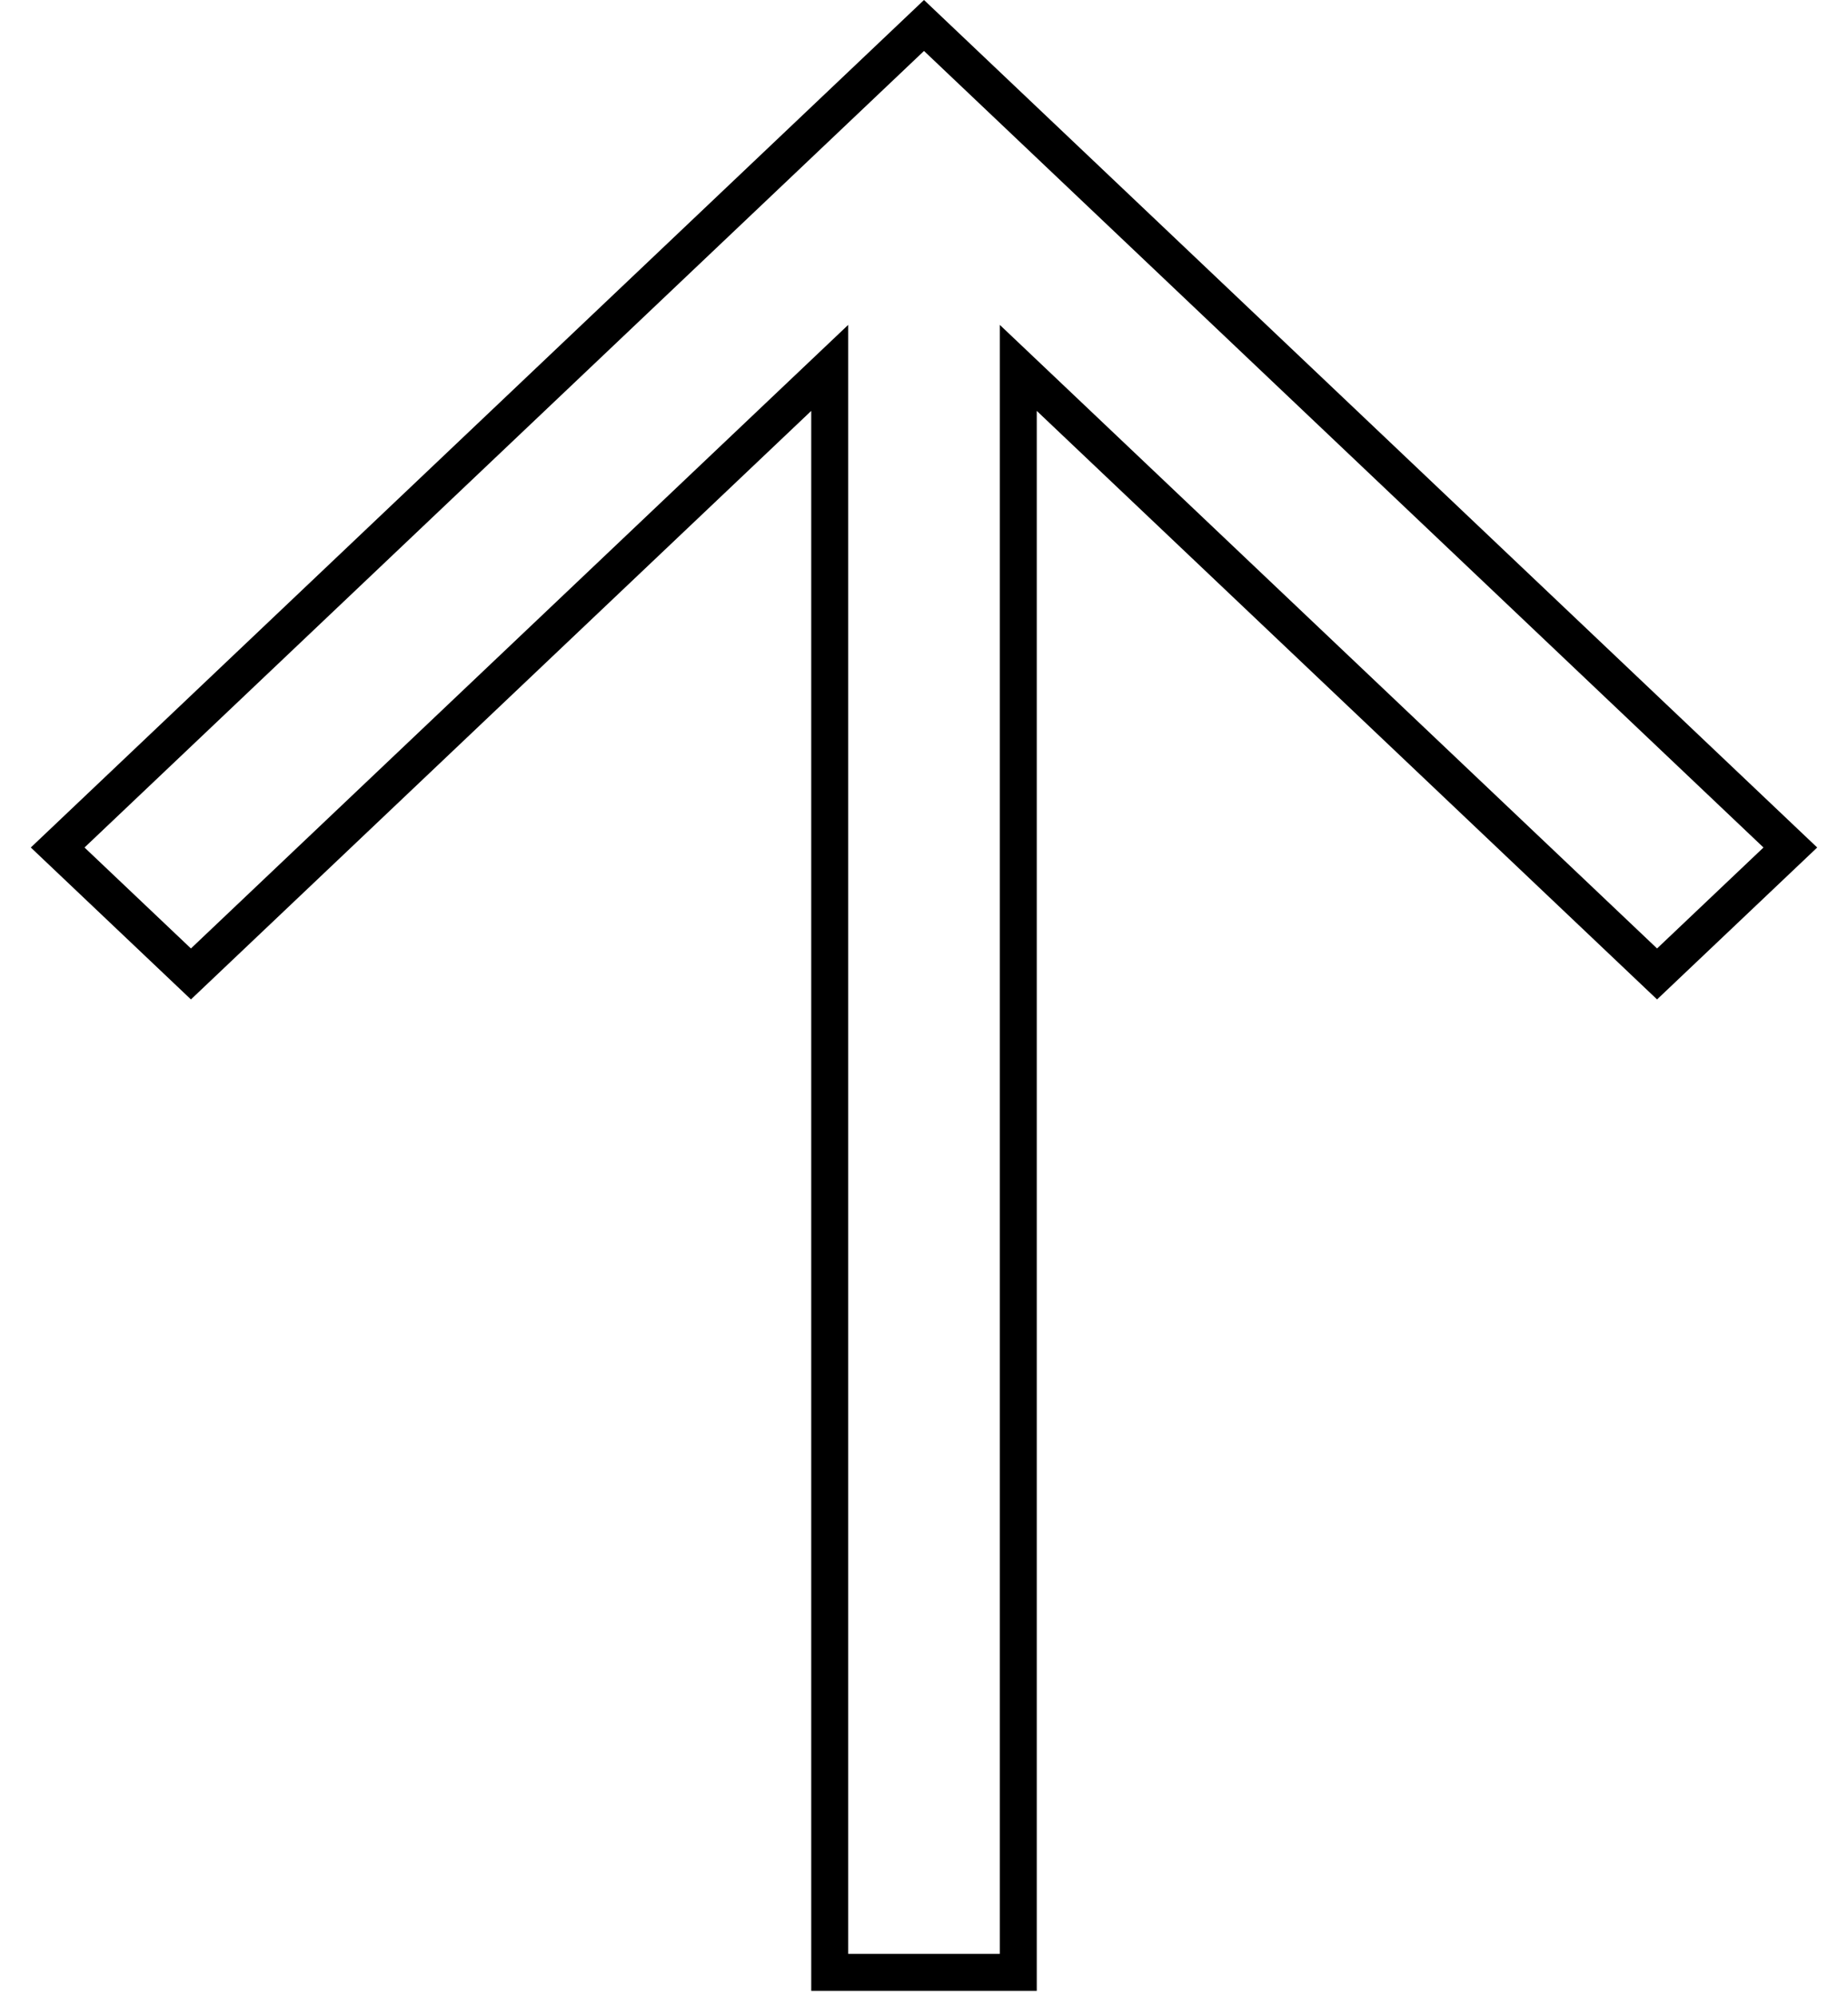 <svg width="50" height="54" viewBox="0 0 50 54" fill="none" xmlns="http://www.w3.org/2000/svg">
<path d="M27.551 11.111V53.333H22.449V11.111V9.948L21.605 10.748L5.166 26.336L1.56 22.917L25 0.689L48.44 22.917L44.834 26.336L28.395 10.748L27.551 9.948V11.111Z" stroke="black"/>
</svg>
